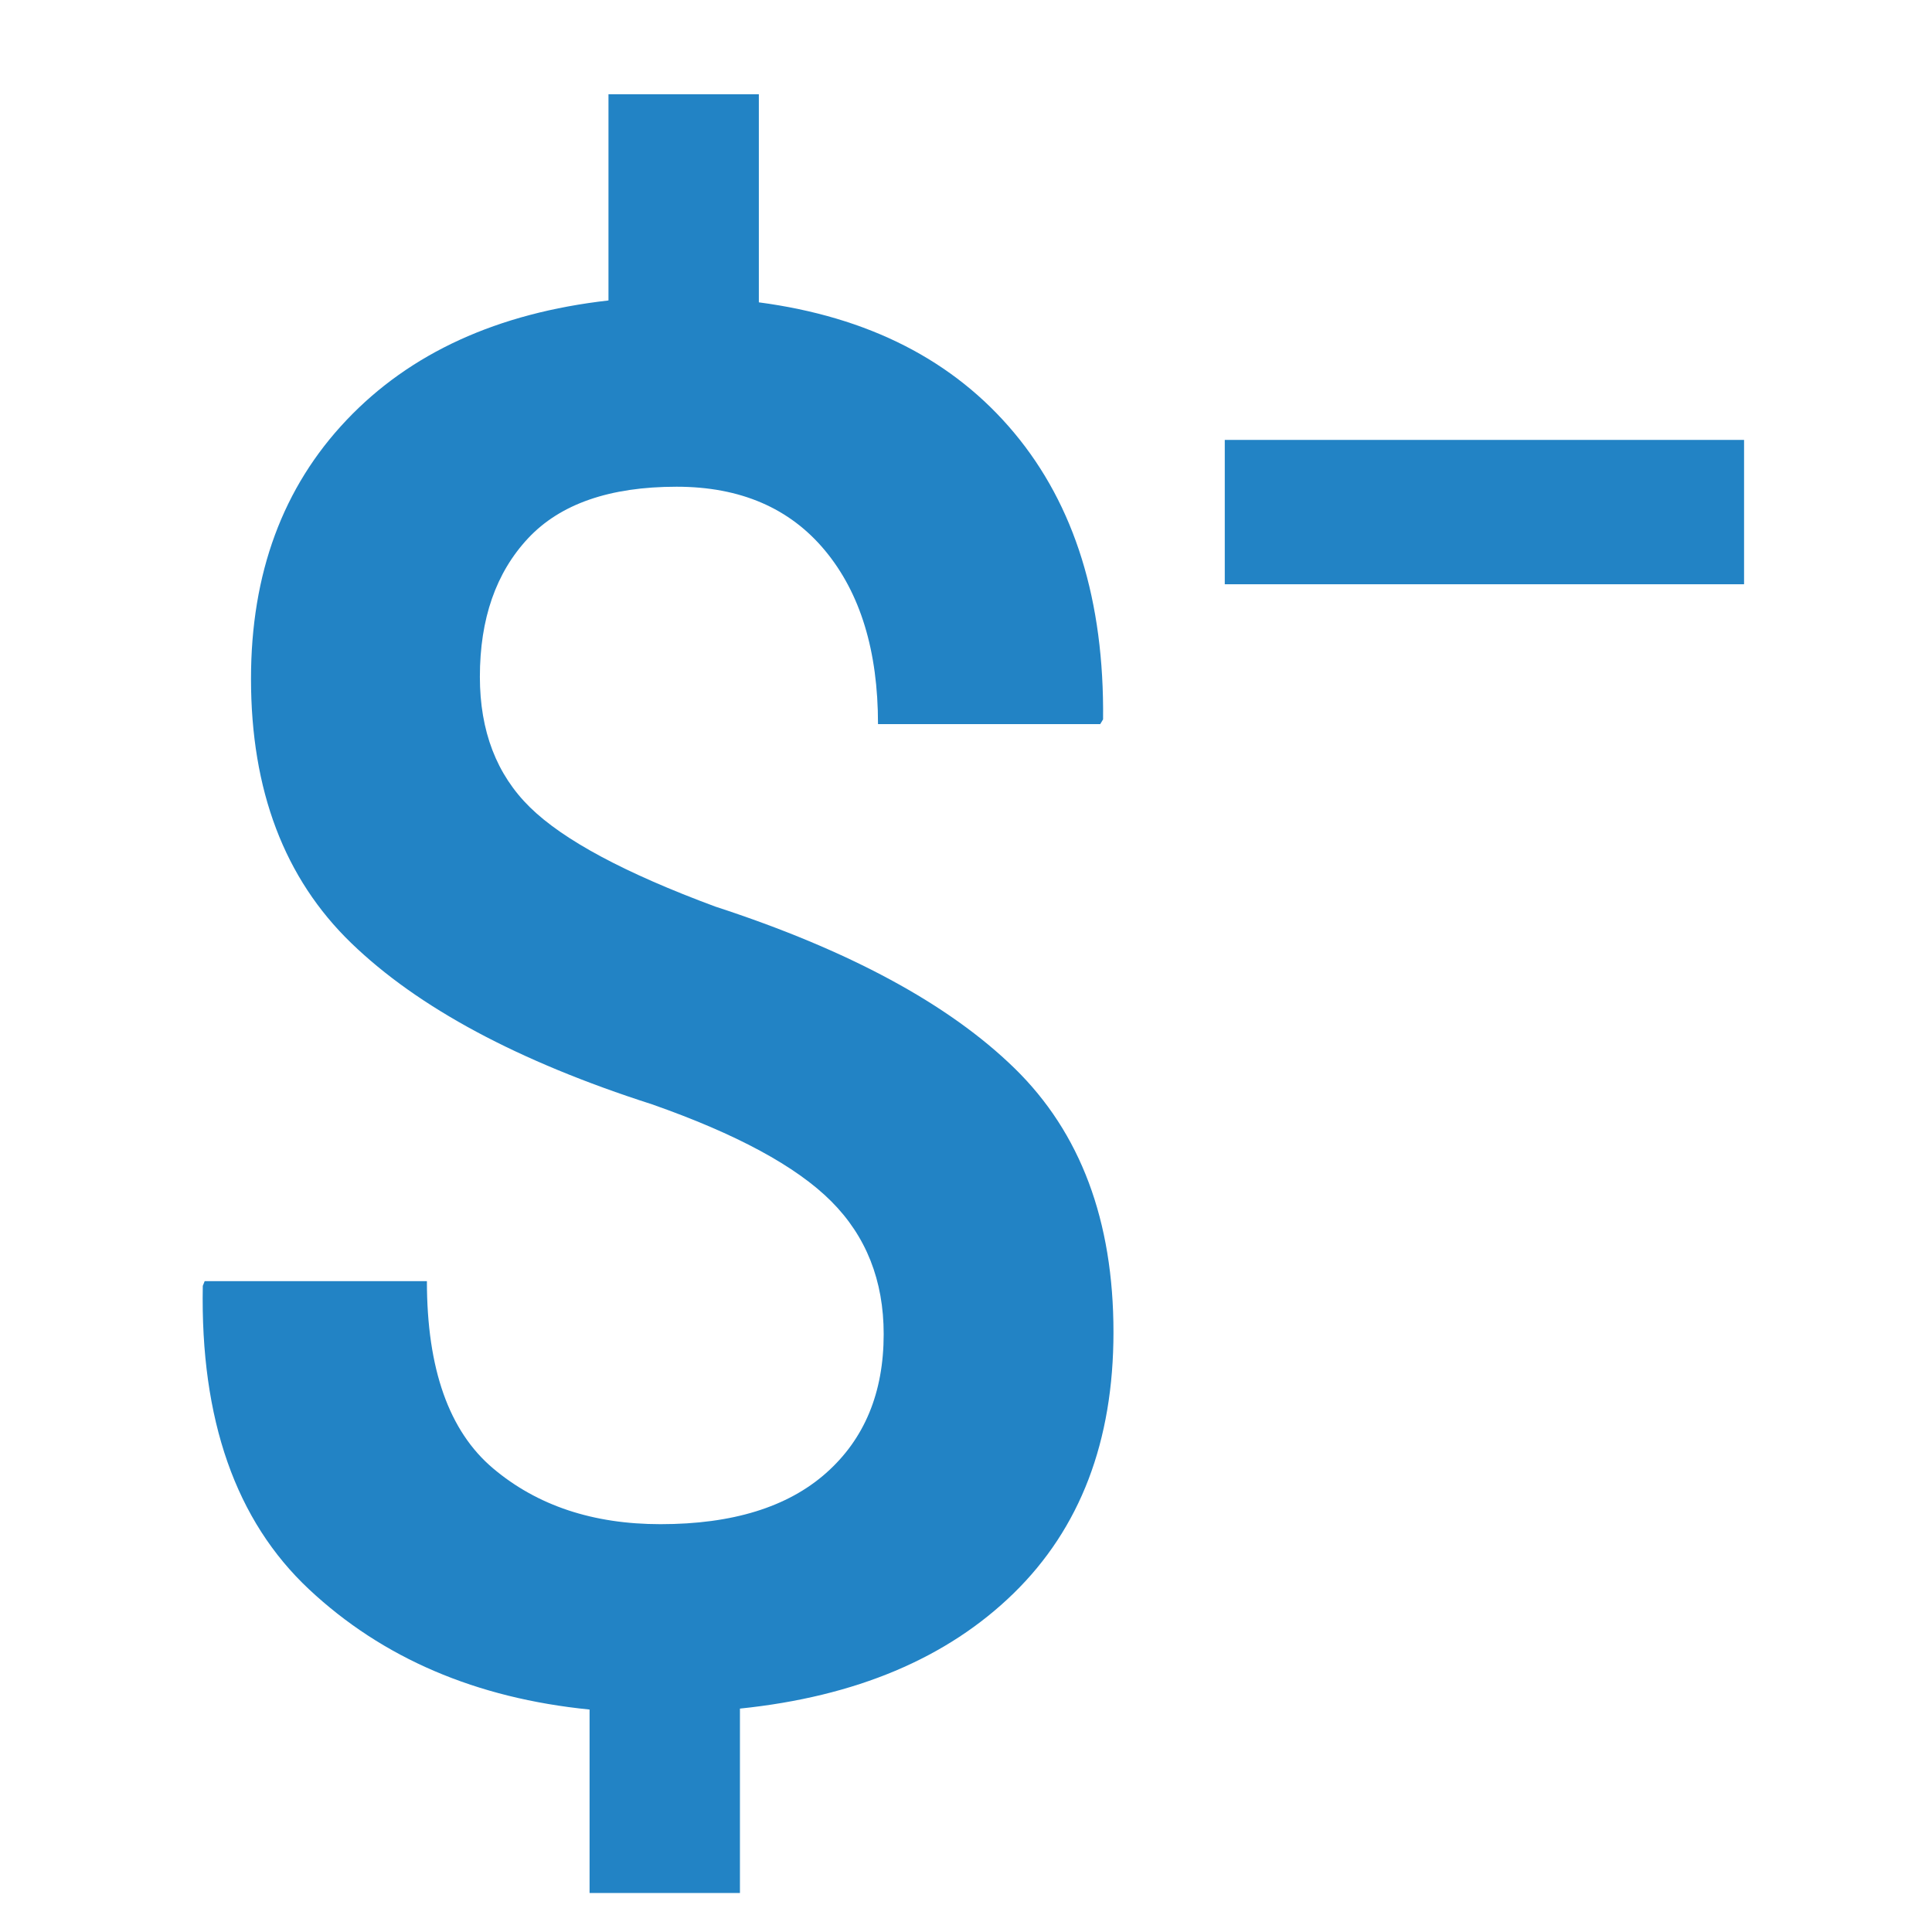 <?xml version="1.0" encoding="utf-8"?>
<!-- Generator: Adobe Illustrator 16.0.0, SVG Export Plug-In . SVG Version: 6.00 Build 0)  -->
<!DOCTYPE svg PUBLIC "-//W3C//DTD SVG 1.1//EN" "http://www.w3.org/Graphics/SVG/1.1/DTD/svg11.dtd">
<svg version="1.1" xmlns="http://www.w3.org/2000/svg" xmlns:xlink="http://www.w3.org/1999/xlink" x="0px" y="0px" width="18px"
	 height="18px" viewBox="0 0 112 112" enable-background="new 0 0 112 112" xml:space="preserve">
<g id="Layer_1" display="none">
	<g display="inline">
		<path fill="#585858" d="M51.228,77.339c0-3.105-1.015-5.674-3.043-7.702s-5.492-3.901-10.389-5.619
			c-7.749-2.485-13.56-5.601-17.434-9.348c-3.875-3.746-5.811-8.854-5.811-15.323c0-6.104,1.845-11.102,5.537-14.994
			c3.691-3.893,8.752-6.204,15.186-6.935V5.466h8.717v12.061c6.359,0.841,11.293,3.363,14.802,7.565
			c3.509,4.204,5.226,9.741,5.153,16.611l-0.165,0.274H50.899c0-4.239-1.023-7.593-3.07-10.06c-2.047-2.467-4.916-3.701-8.607-3.701
			c-3.874,0-6.743,0.997-8.607,2.988c-1.864,1.993-2.796,4.669-2.796,8.032c0,3.144,0.968,5.666,2.905,7.565
			c1.937,1.901,5.519,3.82,10.746,5.756C49.217,55.081,55,58.206,58.82,61.934c3.818,3.729,5.729,8.827,5.729,15.296
			c0,6.323-1.928,11.367-5.783,15.131c-3.856,3.765-9.147,5.994-15.871,6.688v10.69h-8.717V99.104
			c-6.579-0.657-11.998-2.979-16.255-6.962c-4.258-3.983-6.314-9.85-6.167-17.599l0.109-0.273h12.883
			c0,5.08,1.279,8.698,3.838,10.854c2.558,2.157,5.792,3.234,9.704,3.234c4.167,0,7.364-0.986,9.594-2.96
			S51.228,80.738,51.228,77.339z"/>
	</g>
	<g display="inline">
		<path fill="#585858" d="M90.904,25.964h11.369v9.635H90.904v13.036H80.403V35.599H69.001v-9.635h11.402V13.296h10.501V25.964z"/>
	</g>
	<g display="inline">
		<path fill="#585858" d="M101.105,33.87H71.001v-8.368h30.104V33.87z"/>
	</g>
</g>
<g id="Layer_1_copy">
	<g>
		<path fill="#2283C5" d="M101.105,33.87H71.001v-8.368h30.104V33.87z"/>
	</g>
	<g display="none">
		<path display="inline" fill="#2283C5" d="M90.904,25.964h11.369v9.635H90.904v13.036H80.403V35.599H69.001v-9.635h11.402V13.296
			h10.501V25.964z"/>
	</g>
	<g>
		<path fill="#2283C5" d="M51.228,77.339c0-3.105-1.015-5.674-3.043-7.702s-5.492-3.901-10.389-5.619
			c-7.749-2.485-13.56-5.601-17.434-9.348c-3.875-3.746-5.811-8.854-5.811-15.323c0-6.104,1.845-11.102,5.537-14.994
			c3.691-3.893,8.752-6.204,15.186-6.935V5.466h8.717v12.061c6.359,0.841,11.293,3.363,14.802,7.565
			c3.509,4.204,5.226,9.741,5.153,16.611l-0.165,0.274H50.899c0-4.239-1.023-7.593-3.07-10.06c-2.047-2.467-4.916-3.701-8.607-3.701
			c-3.874,0-6.743,0.997-8.607,2.988c-1.864,1.993-2.796,4.669-2.796,8.032c0,3.144,0.968,5.666,2.905,7.565
			c1.937,1.901,5.519,3.82,10.746,5.756C49.217,55.081,55,58.206,58.82,61.934c3.818,3.729,5.729,8.827,5.729,15.296
			c0,6.323-1.928,11.367-5.783,15.131c-3.856,3.765-9.147,5.994-15.871,6.688v10.69h-8.717V99.104
			c-6.579-0.657-11.998-2.979-16.255-6.962c-4.258-3.983-6.314-9.85-6.167-17.599l0.109-0.273h12.883
			c0,5.08,1.279,8.698,3.838,10.854c2.558,2.157,5.792,3.234,9.704,3.234c4.167,0,7.364-0.986,9.594-2.96
			S51.228,80.738,51.228,77.339z"/>
	</g>
</g>
</svg>
